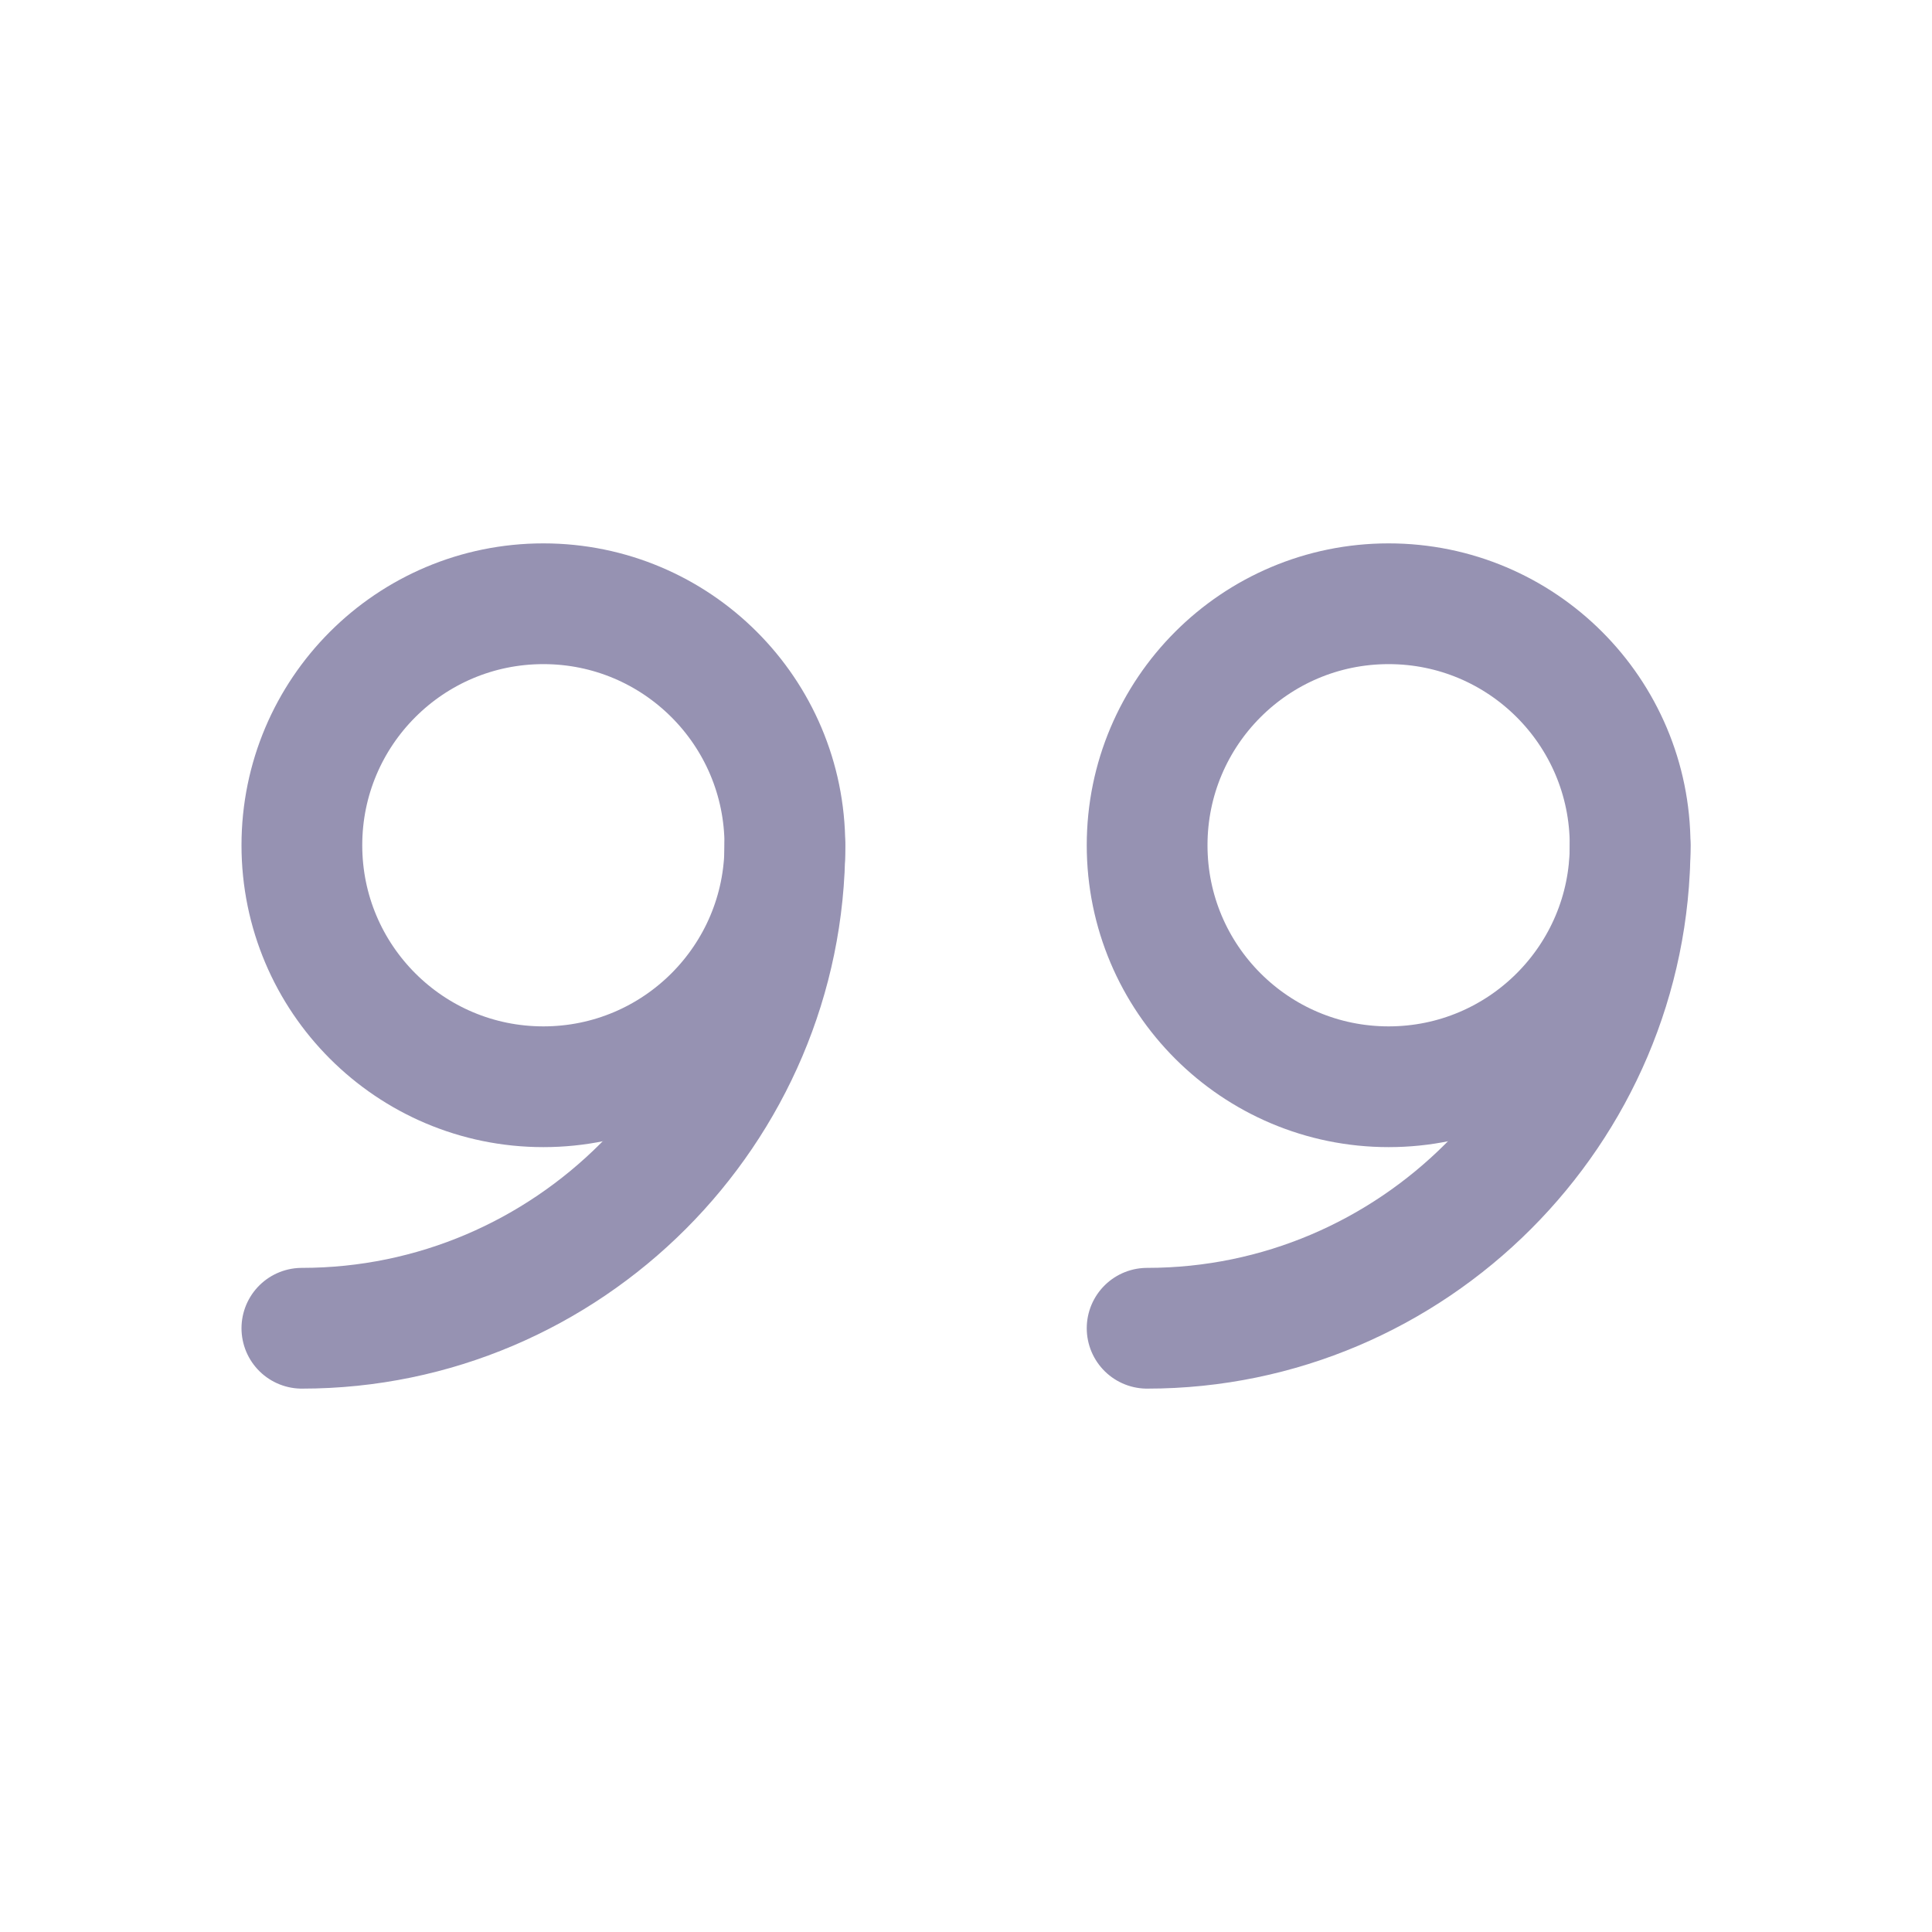 <!DOCTYPE svg PUBLIC "-//W3C//DTD SVG 1.1//EN" "http://www.w3.org/Graphics/SVG/1.1/DTD/svg11.dtd">
<!-- Uploaded to: SVG Repo, www.svgrepo.com, Transformed by: SVG Repo Mixer Tools -->
<svg version="1.1" id="Icons" xmlns="http://www.w3.org/2000/svg" xmlns:xlink="http://www.w3.org/1999/xlink" viewBox="0 0 32 32" xml:space="preserve" width="64px" height="64px" fill="#9692b2">
<g id="SVGRepo_bgCarrier" stroke-width="0"/>
<g id="SVGRepo_tracerCarrier" stroke-linecap="round" stroke-linejoin="round"/>
<g id="SVGRepo_iconCarrier"> <style type="text/css"> .st0{fill:none;stroke:#9692b2;stroke-width:2;stroke-linecap:round;stroke-linejoin:round;stroke-miterlimit:10;} </style> <circle class="st0" cx="23" cy="14" r="4"/> <path class="st0" d="M27,14c0,4.4-3.6,8-8,8"/> <circle class="st0" cx="9" cy="14" r="4"/> <path class="st0" d="M13,14c0,4.4-3.6,8-8,8"/> </g>
</svg>